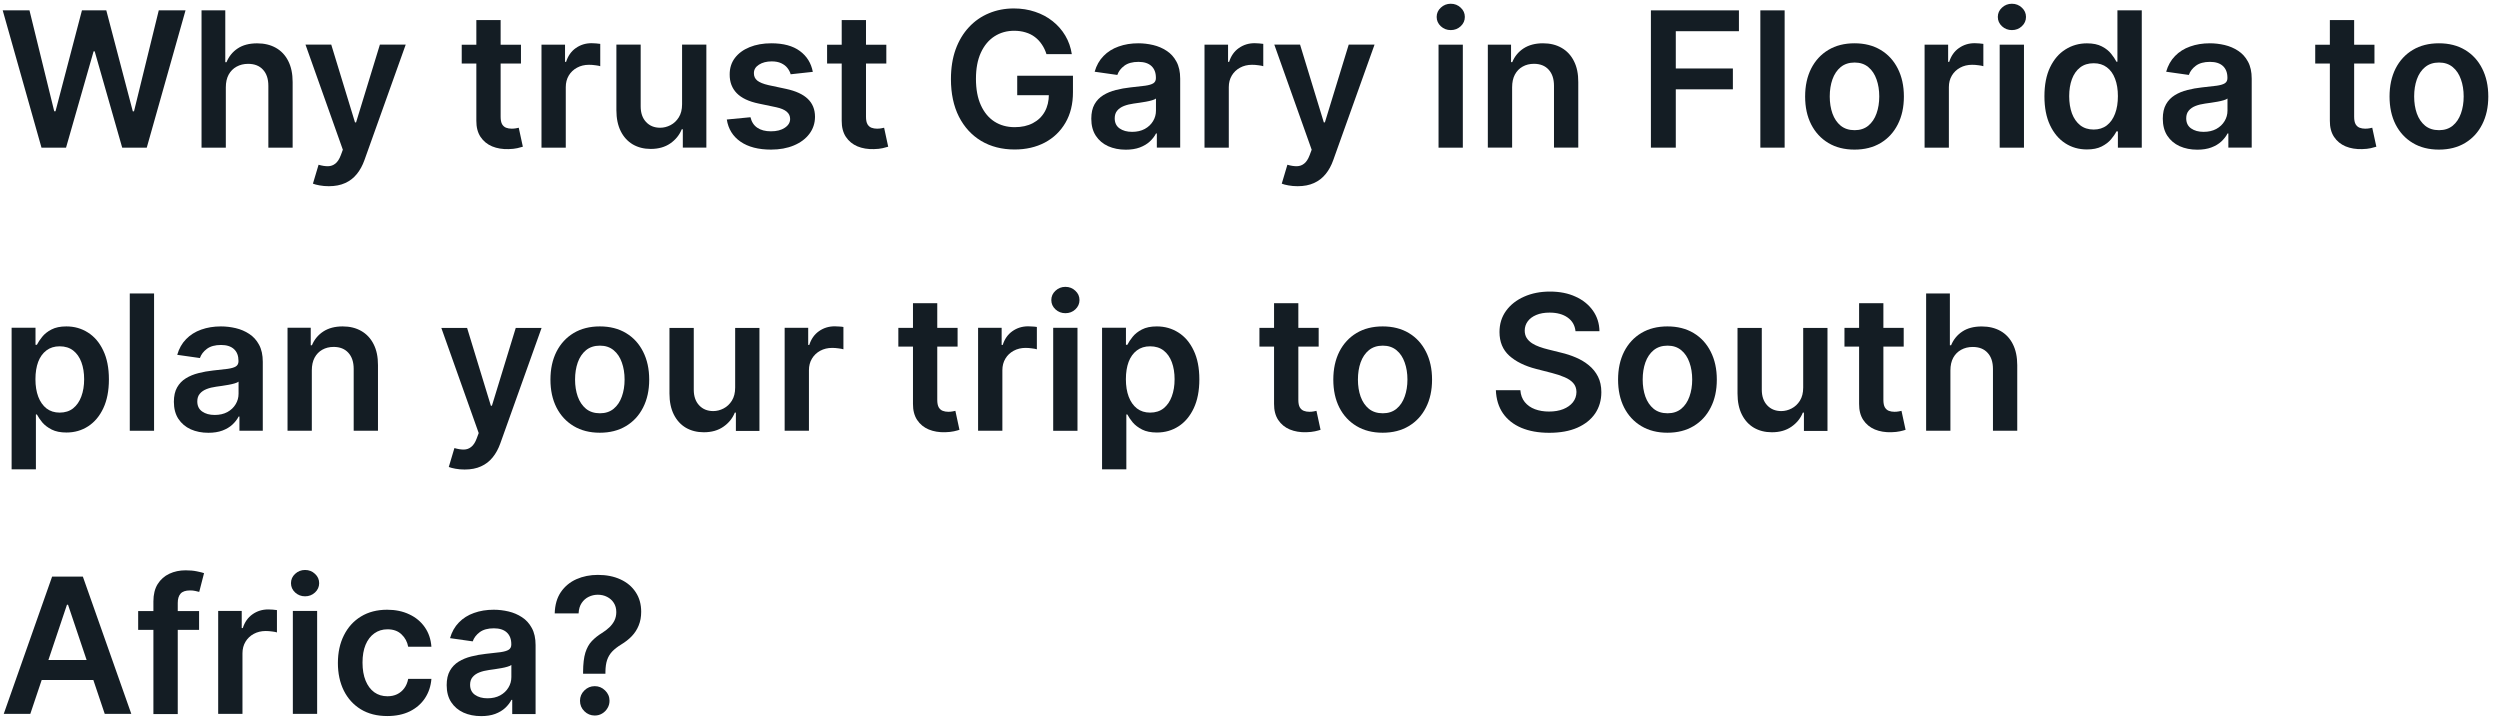 <svg width="158" height="46" viewBox="0 0 158 46" fill="none" xmlns="http://www.w3.org/2000/svg">
<g id="Why trust Gary in Florida to plan your trip to South Africa?">
<path id="Vector" d="M36.851 42.578V42.467C36.854 41.956 36.902 41.55 36.995 41.247C37.092 40.945 37.227 40.702 37.402 40.519C37.578 40.332 37.791 40.161 38.043 40.006C38.215 39.899 38.369 39.782 38.505 39.654C38.643 39.525 38.752 39.38 38.831 39.222C38.91 39.061 38.95 38.882 38.95 38.684C38.95 38.461 38.898 38.268 38.793 38.104C38.689 37.94 38.547 37.813 38.369 37.723C38.194 37.632 37.998 37.587 37.78 37.587C37.579 37.587 37.388 37.631 37.207 37.718C37.029 37.803 36.881 37.933 36.762 38.108C36.646 38.28 36.581 38.499 36.567 38.765H35.058C35.072 38.228 35.202 37.779 35.448 37.417C35.697 37.056 36.024 36.785 36.431 36.604C36.841 36.423 37.294 36.333 37.788 36.333C38.328 36.333 38.803 36.428 39.213 36.617C39.626 36.806 39.947 37.076 40.175 37.426C40.407 37.773 40.523 38.186 40.523 38.663C40.523 38.985 40.471 39.273 40.366 39.527C40.264 39.782 40.119 40.007 39.93 40.205C39.74 40.403 39.515 40.579 39.255 40.735C39.026 40.876 38.838 41.023 38.691 41.175C38.547 41.328 38.44 41.507 38.369 41.713C38.301 41.917 38.266 42.168 38.263 42.467V42.578H36.851ZM37.589 45.221C37.335 45.221 37.115 45.131 36.932 44.95C36.748 44.769 36.656 44.549 36.656 44.289C36.656 44.035 36.748 43.817 36.932 43.637C37.115 43.456 37.335 43.365 37.589 43.365C37.841 43.365 38.058 43.456 38.242 43.637C38.428 43.817 38.522 44.035 38.522 44.289C38.522 44.461 38.478 44.618 38.39 44.759C38.306 44.901 38.193 45.014 38.051 45.098C37.913 45.18 37.759 45.221 37.589 45.221Z" fill="#141D24"/>
<path id="Vector_2" d="M30.41 45.258C29.997 45.258 29.625 45.185 29.295 45.038C28.967 44.888 28.707 44.668 28.515 44.377C28.325 44.086 28.23 43.728 28.23 43.301C28.23 42.934 28.298 42.63 28.434 42.39C28.57 42.15 28.755 41.958 28.989 41.814C29.224 41.67 29.488 41.561 29.782 41.488C30.079 41.412 30.386 41.357 30.703 41.323C31.084 41.283 31.394 41.248 31.631 41.217C31.869 41.183 32.041 41.132 32.148 41.064C32.259 40.994 32.314 40.885 32.314 40.738V40.713C32.314 40.394 32.219 40.146 32.03 39.971C31.84 39.796 31.567 39.709 31.211 39.709C30.835 39.709 30.537 39.791 30.317 39.954C30.099 40.118 29.952 40.312 29.876 40.535L28.442 40.331C28.555 39.936 28.742 39.606 29.002 39.34C29.262 39.072 29.58 38.871 29.956 38.739C30.332 38.603 30.748 38.535 31.203 38.535C31.517 38.535 31.829 38.572 32.14 38.645C32.451 38.719 32.735 38.84 32.992 39.01C33.249 39.176 33.456 39.404 33.611 39.692C33.77 39.98 33.849 40.34 33.849 40.772V45.127H32.373V44.233H32.322C32.229 44.414 32.097 44.583 31.928 44.742C31.761 44.897 31.55 45.023 31.296 45.119C31.044 45.212 30.749 45.258 30.41 45.258ZM30.808 44.132C31.117 44.132 31.384 44.071 31.61 43.949C31.836 43.825 32.01 43.661 32.131 43.458C32.256 43.255 32.318 43.033 32.318 42.793V42.026C32.27 42.066 32.188 42.102 32.072 42.136C31.959 42.17 31.832 42.2 31.69 42.225C31.549 42.251 31.409 42.273 31.271 42.293C31.132 42.313 31.012 42.33 30.91 42.344C30.681 42.375 30.476 42.426 30.295 42.496C30.114 42.567 29.972 42.666 29.867 42.793C29.763 42.917 29.71 43.078 29.71 43.276C29.71 43.558 29.814 43.771 30.02 43.915C30.226 44.059 30.489 44.132 30.808 44.132Z" fill="#141D24"/>
<path id="Vector_3" d="M24.475 45.254C23.825 45.254 23.267 45.111 22.8 44.826C22.337 44.541 21.979 44.147 21.728 43.644C21.479 43.139 21.355 42.557 21.355 41.899C21.355 41.238 21.482 40.655 21.736 40.149C21.991 39.641 22.349 39.245 22.813 38.963C23.279 38.678 23.831 38.535 24.467 38.535C24.995 38.535 25.463 38.633 25.87 38.828C26.28 39.02 26.607 39.292 26.85 39.645C27.093 39.995 27.231 40.405 27.265 40.874H25.798C25.739 40.56 25.598 40.299 25.374 40.09C25.154 39.878 24.858 39.772 24.488 39.772C24.174 39.772 23.899 39.857 23.661 40.026C23.424 40.193 23.238 40.433 23.106 40.747C22.976 41.06 22.911 41.436 22.911 41.873C22.911 42.317 22.976 42.698 23.106 43.017C23.236 43.334 23.418 43.578 23.653 43.75C23.89 43.92 24.169 44.004 24.488 44.004C24.714 44.004 24.916 43.962 25.094 43.877C25.275 43.79 25.427 43.664 25.548 43.5C25.67 43.337 25.753 43.137 25.798 42.903H27.265C27.229 43.363 27.093 43.771 26.858 44.127C26.624 44.48 26.304 44.757 25.9 44.958C25.496 45.155 25.021 45.254 24.475 45.254Z" fill="#141D24"/>
<path id="Vector_4" d="M18.508 45.118V38.61H20.043V45.118H18.508ZM19.28 37.687C19.037 37.687 18.828 37.606 18.652 37.445C18.477 37.282 18.39 37.085 18.39 36.857C18.39 36.625 18.477 36.429 18.652 36.268C18.828 36.104 19.037 36.022 19.28 36.022C19.526 36.022 19.735 36.104 19.908 36.268C20.083 36.429 20.171 36.625 20.171 36.857C20.171 37.085 20.083 37.282 19.908 37.445C19.735 37.606 19.526 37.687 19.28 37.687Z" fill="#141D24"/>
<path id="Vector_5" d="M13.789 45.116V38.609H15.277V39.693H15.345C15.464 39.318 15.668 39.028 15.956 38.825C16.247 38.619 16.579 38.516 16.952 38.516C17.037 38.516 17.132 38.52 17.236 38.528C17.344 38.534 17.433 38.544 17.503 38.558V39.969C17.438 39.946 17.335 39.926 17.194 39.909C17.055 39.89 16.921 39.88 16.791 39.88C16.511 39.88 16.26 39.941 16.036 40.062C15.816 40.181 15.642 40.346 15.515 40.558C15.388 40.769 15.324 41.014 15.324 41.291V45.116H13.789Z" fill="#141D24"/>
<path id="Vector_6" d="M12.582 38.62V39.806H8.732V38.62H12.582ZM9.695 45.127V38.005C9.695 37.568 9.785 37.203 9.966 36.912C10.15 36.621 10.396 36.404 10.704 36.26C11.012 36.116 11.354 36.044 11.73 36.044C11.996 36.044 12.232 36.065 12.438 36.108C12.645 36.15 12.797 36.188 12.896 36.222L12.591 37.408C12.526 37.388 12.444 37.368 12.345 37.349C12.246 37.326 12.136 37.315 12.014 37.315C11.729 37.315 11.527 37.384 11.408 37.523C11.292 37.658 11.234 37.853 11.234 38.107V45.127H9.695Z" fill="#141D24"/>
<path id="Vector_7" d="M1.916 45.116H0.237L3.294 36.44H5.236L8.298 45.116H6.619L4.299 38.219H4.232L1.916 45.116ZM1.972 41.714H6.551V42.977H1.972V41.714Z" fill="#141D24"/>
<path id="Vector_8" d="M123.266 23.411V27.224H121.731V18.547H123.232V21.822H123.309C123.461 21.455 123.697 21.166 124.017 20.954C124.339 20.739 124.749 20.632 125.247 20.632C125.699 20.632 126.093 20.726 126.43 20.916C126.766 21.105 127.026 21.381 127.21 21.746C127.396 22.11 127.49 22.555 127.49 23.08V27.224H125.955V23.318C125.955 22.88 125.842 22.54 125.615 22.297C125.392 22.051 125.078 21.928 124.674 21.928C124.403 21.928 124.16 21.987 123.945 22.106C123.733 22.222 123.566 22.39 123.444 22.61C123.326 22.83 123.266 23.097 123.266 23.411Z" fill="#141D24"/>
<path id="Vector_9" d="M120.314 20.721V21.907H116.57V20.721H120.314ZM117.495 19.162H119.03V25.271C119.03 25.477 119.061 25.635 119.123 25.745C119.188 25.852 119.273 25.926 119.377 25.965C119.482 26.005 119.598 26.025 119.725 26.025C119.821 26.025 119.909 26.018 119.988 26.003C120.07 25.989 120.132 25.977 120.174 25.965L120.433 27.164C120.351 27.192 120.234 27.224 120.081 27.258C119.931 27.291 119.748 27.311 119.53 27.317C119.146 27.328 118.799 27.27 118.491 27.143C118.183 27.013 117.938 26.813 117.758 26.541C117.579 26.27 117.492 25.931 117.495 25.525V19.162Z" fill="#141D24"/>
<path id="Vector_10" d="M113.962 24.497V20.727H115.497V27.234H114.008V26.077H113.94C113.793 26.442 113.552 26.739 113.215 26.971C112.882 27.203 112.471 27.319 111.982 27.319C111.555 27.319 111.177 27.224 110.849 27.035C110.524 26.843 110.27 26.564 110.086 26.2C109.902 25.833 109.811 25.39 109.811 24.87V20.727H111.345V24.633C111.345 25.045 111.459 25.372 111.685 25.615C111.911 25.858 112.208 25.98 112.575 25.98C112.801 25.98 113.02 25.925 113.232 25.814C113.444 25.704 113.618 25.541 113.754 25.323C113.892 25.103 113.962 24.827 113.962 24.497Z" fill="#141D24"/>
<path id="Vector_11" d="M105.382 27.348C104.746 27.348 104.195 27.208 103.729 26.928C103.262 26.649 102.901 26.258 102.643 25.755C102.389 25.252 102.262 24.665 102.262 23.993C102.262 23.32 102.389 22.732 102.643 22.226C102.901 21.721 103.262 21.328 103.729 21.048C104.195 20.769 104.746 20.629 105.382 20.629C106.018 20.629 106.57 20.769 107.036 21.048C107.503 21.328 107.863 21.721 108.117 22.226C108.375 22.732 108.503 23.32 108.503 23.993C108.503 24.665 108.375 25.252 108.117 25.755C107.863 26.258 107.503 26.649 107.036 26.928C106.57 27.208 106.018 27.348 105.382 27.348ZM105.391 26.119C105.736 26.119 106.024 26.025 106.256 25.835C106.488 25.643 106.66 25.386 106.773 25.064C106.889 24.742 106.947 24.384 106.947 23.988C106.947 23.59 106.889 23.23 106.773 22.908C106.66 22.583 106.488 22.325 106.256 22.133C106.024 21.941 105.736 21.845 105.391 21.845C105.038 21.845 104.744 21.941 104.509 22.133C104.277 22.325 104.103 22.583 103.987 22.908C103.874 23.23 103.818 23.59 103.818 23.988C103.818 24.384 103.874 24.742 103.987 25.064C104.103 25.386 104.277 25.643 104.509 25.835C104.744 26.025 105.038 26.119 105.391 26.119Z" fill="#141D24"/>
<path id="Vector_12" d="M99.572 20.93C99.533 20.561 99.366 20.272 99.072 20.066C98.781 19.86 98.402 19.757 97.935 19.757C97.608 19.757 97.326 19.806 97.092 19.905C96.857 20.004 96.677 20.138 96.553 20.308C96.429 20.477 96.365 20.671 96.362 20.888C96.362 21.069 96.403 21.226 96.485 21.358C96.57 21.491 96.685 21.604 96.829 21.697C96.973 21.788 97.133 21.864 97.308 21.926C97.483 21.988 97.66 22.04 97.838 22.083L98.652 22.286C98.98 22.362 99.295 22.465 99.598 22.595C99.903 22.725 100.176 22.889 100.416 23.087C100.659 23.285 100.851 23.523 100.993 23.803C101.134 24.082 101.205 24.41 101.205 24.786C101.205 25.294 101.075 25.742 100.815 26.129C100.554 26.513 100.178 26.814 99.687 27.031C99.198 27.246 98.605 27.353 97.91 27.353C97.234 27.353 96.648 27.248 96.15 27.039C95.656 26.83 95.268 26.525 94.989 26.124C94.712 25.723 94.562 25.235 94.539 24.659H96.087C96.109 24.961 96.203 25.212 96.367 25.413C96.531 25.613 96.744 25.763 97.007 25.862C97.273 25.961 97.569 26.01 97.897 26.01C98.239 26.01 98.539 25.959 98.796 25.858C99.056 25.753 99.26 25.609 99.407 25.425C99.554 25.239 99.629 25.021 99.632 24.773C99.629 24.547 99.562 24.361 99.432 24.214C99.302 24.064 99.12 23.94 98.885 23.841C98.653 23.739 98.382 23.649 98.071 23.57L97.083 23.316C96.368 23.132 95.803 22.854 95.387 22.481C94.974 22.105 94.768 21.607 94.768 20.986C94.768 20.474 94.906 20.027 95.184 19.643C95.463 19.259 95.844 18.961 96.324 18.749C96.805 18.534 97.349 18.427 97.957 18.427C98.573 18.427 99.113 18.534 99.576 18.749C100.043 18.961 100.409 19.256 100.675 19.634C100.94 20.01 101.077 20.442 101.086 20.93H99.572Z" fill="#141D24"/>
<path id="Vector_13" d="M87.385 27.348C86.749 27.348 86.198 27.208 85.732 26.928C85.265 26.649 84.903 26.258 84.646 25.755C84.392 25.252 84.265 24.665 84.265 23.993C84.265 23.32 84.392 22.732 84.646 22.226C84.903 21.721 85.265 21.328 85.732 21.048C86.198 20.769 86.749 20.629 87.385 20.629C88.021 20.629 88.573 20.769 89.039 21.048C89.505 21.328 89.866 21.721 90.12 22.226C90.378 22.732 90.506 23.32 90.506 23.993C90.506 24.665 90.378 25.252 90.12 25.755C89.866 26.258 89.505 26.649 89.039 26.928C88.573 27.208 88.021 27.348 87.385 27.348ZM87.394 26.119C87.739 26.119 88.027 26.025 88.259 25.835C88.491 25.643 88.663 25.386 88.776 25.064C88.892 24.742 88.95 24.384 88.95 23.988C88.95 23.59 88.892 23.23 88.776 22.908C88.663 22.583 88.491 22.325 88.259 22.133C88.027 21.941 87.739 21.845 87.394 21.845C87.04 21.845 86.747 21.941 86.512 22.133C86.28 22.325 86.106 22.583 85.99 22.908C85.877 23.23 85.821 23.59 85.821 23.988C85.821 24.384 85.877 24.742 85.99 25.064C86.106 25.386 86.28 25.643 86.512 25.835C86.747 26.025 87.04 26.119 87.394 26.119Z" fill="#141D24"/>
<path id="Vector_14" d="M83.34 20.721V21.907H79.596V20.721H83.34ZM80.52 19.162H82.055V25.271C82.055 25.477 82.086 25.635 82.148 25.745C82.213 25.852 82.298 25.926 82.403 25.965C82.507 26.005 82.623 26.025 82.75 26.025C82.847 26.025 82.934 26.018 83.013 26.003C83.095 25.989 83.157 25.977 83.2 25.965L83.459 27.164C83.376 27.192 83.259 27.224 83.107 27.258C82.957 27.291 82.773 27.311 82.555 27.317C82.171 27.328 81.825 27.27 81.516 27.143C81.208 27.013 80.964 26.813 80.783 26.541C80.605 26.27 80.517 25.931 80.52 25.525V19.162Z" fill="#141D24"/>
<path id="Vector_15" d="M69.65 29.661V20.714H71.16V21.79H71.249C71.328 21.631 71.44 21.463 71.584 21.286C71.728 21.105 71.923 20.951 72.169 20.824C72.415 20.694 72.729 20.629 73.11 20.629C73.614 20.629 74.067 20.757 74.472 21.014C74.879 21.269 75.201 21.646 75.438 22.146C75.678 22.643 75.799 23.253 75.799 23.976C75.799 24.69 75.681 25.297 75.447 25.797C75.212 26.297 74.893 26.678 74.488 26.941C74.084 27.204 73.626 27.335 73.115 27.335C72.742 27.335 72.432 27.273 72.186 27.149C71.94 27.024 71.742 26.875 71.592 26.7C71.445 26.522 71.331 26.354 71.249 26.196H71.185V29.661H69.65ZM71.156 23.967C71.156 24.388 71.215 24.757 71.334 25.073C71.455 25.389 71.629 25.636 71.855 25.814C72.084 25.989 72.361 26.077 72.686 26.077C73.026 26.077 73.31 25.987 73.539 25.806C73.768 25.622 73.94 25.372 74.056 25.056C74.175 24.737 74.234 24.374 74.234 23.967C74.234 23.563 74.176 23.205 74.06 22.891C73.944 22.578 73.772 22.332 73.543 22.154C73.314 21.976 73.028 21.887 72.686 21.887C72.358 21.887 72.08 21.973 71.851 22.146C71.622 22.318 71.448 22.559 71.329 22.87C71.214 23.181 71.156 23.546 71.156 23.967Z" fill="#141D24"/>
<path id="Vector_16" d="M66.562 27.225V20.718H68.097V27.225H66.562ZM67.334 19.794C67.091 19.794 66.882 19.714 66.706 19.553C66.531 19.389 66.443 19.193 66.443 18.964C66.443 18.732 66.531 18.536 66.706 18.375C66.882 18.211 67.091 18.129 67.334 18.129C67.58 18.129 67.789 18.211 67.961 18.375C68.137 18.536 68.224 18.732 68.224 18.964C68.224 19.193 68.137 19.389 67.961 19.553C67.789 19.714 67.58 19.794 67.334 19.794Z" fill="#141D24"/>
<path id="Vector_17" d="M61.815 27.223V20.716H63.304V21.801H63.372C63.49 21.425 63.694 21.136 63.982 20.932C64.273 20.726 64.606 20.623 64.979 20.623C65.063 20.623 65.158 20.627 65.263 20.636C65.37 20.641 65.459 20.651 65.53 20.665V22.076C65.465 22.054 65.362 22.034 65.22 22.017C65.082 21.997 64.948 21.987 64.817 21.987C64.538 21.987 64.286 22.048 64.063 22.169C63.842 22.288 63.668 22.453 63.541 22.665C63.414 22.877 63.35 23.121 63.35 23.398V27.223H61.815Z" fill="#141D24"/>
<path id="Vector_18" d="M60.52 20.721V21.907H56.775V20.721H60.52ZM57.7 19.162H59.235V25.271C59.235 25.477 59.266 25.635 59.328 25.745C59.393 25.852 59.478 25.926 59.582 25.965C59.687 26.005 59.803 26.025 59.93 26.025C60.026 26.025 60.114 26.018 60.193 26.003C60.275 25.989 60.337 25.977 60.38 25.965L60.638 27.164C60.556 27.192 60.439 27.224 60.286 27.258C60.136 27.291 59.953 27.311 59.735 27.317C59.351 27.328 59.004 27.27 58.696 27.143C58.388 27.013 58.144 26.813 57.963 26.541C57.785 26.27 57.697 25.931 57.7 25.525V19.162Z" fill="#141D24"/>
<path id="Vector_19" d="M49.59 27.223V20.716H51.078V21.801H51.146C51.265 21.425 51.468 21.136 51.757 20.932C52.048 20.726 52.38 20.623 52.753 20.623C52.838 20.623 52.932 20.627 53.037 20.636C53.145 20.641 53.234 20.651 53.304 20.665V22.076C53.239 22.054 53.136 22.034 52.995 22.017C52.856 21.997 52.722 21.987 52.592 21.987C52.312 21.987 52.06 22.048 51.837 22.169C51.617 22.288 51.443 22.453 51.316 22.665C51.188 22.877 51.125 23.121 51.125 23.398V27.223H49.59Z" fill="#141D24"/>
<path id="Vector_20" d="M46.462 24.497V20.727H47.997V27.234H46.508V26.077H46.441C46.294 26.442 46.052 26.739 45.715 26.971C45.382 27.203 44.971 27.319 44.481 27.319C44.055 27.319 43.677 27.224 43.349 27.035C43.024 26.843 42.77 26.564 42.586 26.2C42.402 25.833 42.31 25.39 42.31 24.87V20.727H43.846V24.633C43.846 25.045 43.959 25.372 44.185 25.615C44.411 25.858 44.708 25.98 45.075 25.98C45.301 25.98 45.52 25.925 45.732 25.814C45.944 25.704 46.118 25.541 46.254 25.323C46.392 25.103 46.462 24.827 46.462 24.497Z" fill="#141D24"/>
<path id="Vector_21" d="M37.909 27.348C37.273 27.348 36.722 27.208 36.255 26.928C35.789 26.649 35.427 26.258 35.17 25.755C34.915 25.252 34.788 24.665 34.788 23.993C34.788 23.32 34.915 22.732 35.17 22.226C35.427 21.721 35.789 21.328 36.255 21.048C36.722 20.769 37.273 20.629 37.909 20.629C38.545 20.629 39.096 20.769 39.562 21.048C40.029 21.328 40.389 21.721 40.644 22.226C40.901 22.732 41.03 23.32 41.03 23.993C41.03 24.665 40.901 25.252 40.644 25.755C40.389 26.258 40.029 26.649 39.562 26.928C39.096 27.208 38.545 27.348 37.909 27.348ZM37.917 26.119C38.262 26.119 38.55 26.025 38.782 25.835C39.014 25.643 39.187 25.386 39.3 25.064C39.416 24.742 39.474 24.384 39.474 23.988C39.474 23.59 39.416 23.23 39.3 22.908C39.187 22.583 39.014 22.325 38.782 22.133C38.55 21.941 38.262 21.845 37.917 21.845C37.564 21.845 37.27 21.941 37.035 22.133C36.804 22.325 36.63 22.583 36.514 22.908C36.401 23.23 36.344 23.59 36.344 23.988C36.344 24.384 36.401 24.742 36.514 25.064C36.63 25.386 36.804 25.643 37.035 25.835C37.27 26.025 37.564 26.119 37.917 26.119Z" fill="#141D24"/>
<path id="Vector_22" d="M29.364 29.674C29.155 29.674 28.961 29.657 28.783 29.623C28.608 29.592 28.468 29.555 28.363 29.513L28.719 28.318C28.943 28.383 29.142 28.414 29.317 28.412C29.492 28.409 29.647 28.354 29.779 28.246C29.915 28.142 30.03 27.967 30.123 27.721L30.254 27.369L27.893 20.727H29.521L31.022 25.641H31.09L32.595 20.727H34.227L31.62 28.022C31.498 28.366 31.337 28.661 31.136 28.907C30.936 29.156 30.69 29.345 30.398 29.475C30.11 29.608 29.765 29.674 29.364 29.674Z" fill="#141D24"/>
<path id="Vector_23" d="M19.707 23.408V27.221H18.172V20.714H19.639V21.819H19.715C19.865 21.455 20.104 21.166 20.432 20.951C20.763 20.736 21.171 20.629 21.657 20.629C22.107 20.629 22.498 20.725 22.832 20.917C23.168 21.109 23.428 21.387 23.612 21.752C23.799 22.116 23.89 22.558 23.888 23.078V27.221H22.353V23.315C22.353 22.88 22.24 22.54 22.014 22.294C21.79 22.048 21.481 21.925 21.085 21.925C20.816 21.925 20.578 21.985 20.368 22.103C20.162 22.219 19.999 22.387 19.881 22.607C19.765 22.828 19.707 23.095 19.707 23.408Z" fill="#141D24"/>
<path id="Vector_24" d="M13.169 27.352C12.756 27.352 12.384 27.279 12.053 27.132C11.726 26.982 11.466 26.762 11.273 26.471C11.084 26.18 10.989 25.821 10.989 25.395C10.989 25.028 11.057 24.724 11.193 24.484C11.329 24.244 11.514 24.052 11.748 23.908C11.983 23.764 12.247 23.655 12.541 23.582C12.838 23.505 13.145 23.45 13.461 23.416C13.843 23.377 14.152 23.342 14.39 23.311C14.627 23.277 14.8 23.226 14.907 23.158C15.017 23.087 15.072 22.979 15.072 22.832V22.806C15.072 22.487 14.978 22.24 14.788 22.065C14.599 21.89 14.326 21.802 13.97 21.802C13.594 21.802 13.296 21.884 13.075 22.048C12.858 22.212 12.711 22.405 12.634 22.628L11.201 22.425C11.314 22.03 11.501 21.699 11.761 21.434C12.021 21.166 12.339 20.965 12.715 20.832C13.091 20.697 13.507 20.629 13.962 20.629C14.275 20.629 14.588 20.666 14.899 20.739C15.21 20.812 15.494 20.934 15.751 21.103C16.008 21.27 16.215 21.497 16.37 21.785C16.528 22.073 16.608 22.434 16.608 22.866V27.221H15.132V26.327H15.081C14.988 26.508 14.856 26.677 14.687 26.835C14.52 26.991 14.309 27.116 14.055 27.212C13.803 27.305 13.508 27.352 13.169 27.352ZM13.567 26.225C13.875 26.225 14.143 26.165 14.369 26.043C14.595 25.919 14.769 25.755 14.89 25.552C15.015 25.348 15.077 25.127 15.077 24.887V24.12C15.029 24.159 14.947 24.196 14.831 24.23C14.718 24.264 14.591 24.293 14.449 24.319C14.308 24.344 14.168 24.367 14.03 24.387C13.891 24.406 13.771 24.423 13.669 24.438C13.44 24.468 13.235 24.519 13.054 24.59C12.873 24.661 12.731 24.759 12.626 24.887C12.521 25.011 12.469 25.172 12.469 25.369C12.469 25.652 12.572 25.865 12.779 26.009C12.985 26.153 13.248 26.225 13.567 26.225Z" fill="#141D24"/>
<path id="Vector_25" d="M9.737 18.547V27.224H8.202V18.547H9.737Z" fill="#141D24"/>
<path id="Vector_26" d="M0.734 29.661V20.714H2.244V21.79H2.333C2.412 21.631 2.524 21.463 2.668 21.286C2.812 21.105 3.007 20.951 3.253 20.824C3.499 20.694 3.813 20.629 4.194 20.629C4.698 20.629 5.151 20.757 5.555 21.014C5.962 21.269 6.285 21.646 6.522 22.146C6.762 22.643 6.883 23.253 6.883 23.976C6.883 24.69 6.765 25.297 6.531 25.797C6.296 26.297 5.977 26.678 5.572 26.941C5.168 27.204 4.71 27.335 4.199 27.335C3.825 27.335 3.516 27.273 3.27 27.149C3.024 27.024 2.826 26.875 2.676 26.7C2.529 26.522 2.415 26.354 2.333 26.196H2.269V29.661H0.734ZM2.24 23.967C2.24 24.388 2.299 24.757 2.418 25.073C2.539 25.389 2.713 25.636 2.939 25.814C3.168 25.989 3.445 26.077 3.77 26.077C4.11 26.077 4.394 25.987 4.623 25.806C4.852 25.622 5.024 25.372 5.14 25.056C5.259 24.737 5.318 24.374 5.318 23.967C5.318 23.563 5.26 23.205 5.144 22.891C5.028 22.578 4.856 22.332 4.627 22.154C4.398 21.976 4.112 21.887 3.77 21.887C3.442 21.887 3.164 21.973 2.935 22.146C2.706 22.318 2.532 22.559 2.413 22.87C2.298 23.181 2.24 23.546 2.24 23.967Z" fill="#141D24"/>
<path id="Vector_27" d="M154.139 9.455C153.503 9.455 152.952 9.316 152.486 9.036C152.019 8.756 151.657 8.365 151.4 7.862C151.146 7.36 151.019 6.772 151.019 6.1C151.019 5.428 151.146 4.839 151.4 4.333C151.657 3.828 152.019 3.435 152.486 3.156C152.952 2.876 153.503 2.736 154.139 2.736C154.775 2.736 155.327 2.876 155.793 3.156C156.259 3.435 156.62 3.828 156.874 4.333C157.131 4.839 157.26 5.428 157.26 6.1C157.26 6.772 157.131 7.36 156.874 7.862C156.62 8.365 156.259 8.756 155.793 9.036C155.327 9.316 154.775 9.455 154.139 9.455ZM154.148 8.227C154.493 8.227 154.781 8.132 155.013 7.943C155.245 7.751 155.417 7.494 155.53 7.172C155.646 6.85 155.704 6.491 155.704 6.096C155.704 5.698 155.646 5.338 155.53 5.016C155.417 4.691 155.245 4.432 155.013 4.24C154.781 4.048 154.493 3.952 154.148 3.952C153.794 3.952 153.5 4.048 153.266 4.24C153.034 4.432 152.86 4.691 152.744 5.016C152.631 5.338 152.575 5.698 152.575 6.096C152.575 6.491 152.631 6.85 152.744 7.172C152.86 7.494 153.034 7.751 153.266 7.943C153.5 8.132 153.794 8.227 154.148 8.227Z" fill="#141D24"/>
<path id="Vector_28" d="M150.066 2.828V4.014H146.322V2.828H150.066ZM147.247 1.269H148.782V7.378C148.782 7.584 148.813 7.742 148.875 7.852C148.94 7.96 149.025 8.033 149.129 8.073C149.234 8.112 149.35 8.132 149.477 8.132C149.573 8.132 149.661 8.125 149.74 8.111C149.822 8.097 149.884 8.084 149.926 8.073L150.185 9.272C150.103 9.3 149.986 9.331 149.833 9.365C149.683 9.399 149.5 9.419 149.282 9.424C148.897 9.435 148.551 9.378 148.243 9.251C147.935 9.121 147.69 8.92 147.51 8.649C147.331 8.378 147.244 8.039 147.247 7.632V1.269Z" fill="#141D24"/>
<path id="Vector_29" d="M138.869 9.46C138.456 9.46 138.084 9.386 137.754 9.239C137.426 9.09 137.166 8.869 136.974 8.578C136.784 8.287 136.689 7.929 136.689 7.502C136.689 7.135 136.757 6.832 136.893 6.591C137.029 6.351 137.214 6.159 137.448 6.015C137.683 5.871 137.947 5.763 138.241 5.689C138.538 5.613 138.845 5.558 139.161 5.524C139.543 5.484 139.853 5.449 140.09 5.418C140.328 5.384 140.5 5.333 140.607 5.265C140.718 5.195 140.773 5.086 140.773 4.939V4.914C140.773 4.595 140.678 4.348 140.489 4.172C140.299 3.997 140.026 3.91 139.67 3.91C139.294 3.91 138.996 3.992 138.776 4.156C138.558 4.319 138.411 4.513 138.335 4.736L136.901 4.533C137.015 4.137 137.201 3.807 137.461 3.541C137.721 3.273 138.039 3.072 138.415 2.94C138.791 2.804 139.207 2.736 139.662 2.736C139.976 2.736 140.288 2.773 140.599 2.846C140.91 2.92 141.194 3.041 141.451 3.211C141.708 3.377 141.915 3.605 142.07 3.893C142.229 4.181 142.308 4.541 142.308 4.973V9.328H140.832V8.434H140.781C140.688 8.615 140.556 8.785 140.387 8.943C140.22 9.098 140.01 9.224 139.755 9.32C139.504 9.413 139.208 9.46 138.869 9.46ZM139.267 8.333C139.576 8.333 139.843 8.272 140.069 8.15C140.295 8.026 140.469 7.862 140.59 7.659C140.715 7.456 140.777 7.234 140.777 6.994V6.227C140.729 6.267 140.647 6.303 140.531 6.337C140.418 6.371 140.291 6.401 140.149 6.426C140.008 6.452 139.868 6.474 139.73 6.494C139.591 6.514 139.471 6.531 139.369 6.545C139.14 6.576 138.935 6.627 138.754 6.697C138.574 6.768 138.431 6.867 138.326 6.994C138.222 7.118 138.169 7.279 138.169 7.477C138.169 7.759 138.272 7.973 138.479 8.117C138.685 8.261 138.948 8.333 139.267 8.333Z" fill="#141D24"/>
<path id="Vector_30" d="M131.892 9.445C131.38 9.445 130.922 9.314 130.518 9.051C130.114 8.789 129.795 8.407 129.56 7.908C129.325 7.408 129.208 6.8 129.208 6.086C129.208 5.363 129.327 4.753 129.564 4.256C129.804 3.756 130.128 3.379 130.535 3.125C130.942 2.868 131.396 2.739 131.896 2.739C132.278 2.739 132.592 2.804 132.838 2.934C133.084 3.061 133.279 3.215 133.423 3.396C133.567 3.574 133.679 3.742 133.758 3.9H133.821V0.655H135.36V9.331H133.851V8.306H133.758C133.679 8.464 133.564 8.632 133.414 8.81C133.264 8.985 133.067 9.135 132.821 9.259C132.575 9.383 132.265 9.445 131.892 9.445ZM132.32 8.187C132.645 8.187 132.922 8.1 133.151 7.925C133.38 7.747 133.554 7.499 133.673 7.183C133.792 6.867 133.851 6.498 133.851 6.077C133.851 5.657 133.792 5.291 133.673 4.98C133.557 4.67 133.385 4.428 133.156 4.256C132.929 4.083 132.651 3.997 132.32 3.997C131.978 3.997 131.693 4.086 131.464 4.264C131.235 4.442 131.062 4.688 130.946 5.001C130.831 5.315 130.773 5.674 130.773 6.077C130.773 6.484 130.831 6.847 130.946 7.166C131.065 7.483 131.239 7.732 131.468 7.916C131.7 8.097 131.984 8.187 132.32 8.187Z" fill="#141D24"/>
<path id="Vector_31" d="M126.38 9.332V2.825H127.915V9.332H126.38ZM127.152 1.902C126.909 1.902 126.7 1.821 126.525 1.66C126.349 1.496 126.262 1.3 126.262 1.071C126.262 0.84 126.349 0.644 126.525 0.483C126.7 0.319 126.909 0.237 127.152 0.237C127.398 0.237 127.607 0.319 127.78 0.483C127.955 0.644 128.043 0.84 128.043 1.071C128.043 1.3 127.955 1.496 127.78 1.66C127.607 1.821 127.398 1.902 127.152 1.902Z" fill="#141D24"/>
<path id="Vector_32" d="M121.634 9.331V2.824H123.122V3.908H123.19C123.309 3.533 123.512 3.243 123.801 3.04C124.092 2.834 124.424 2.73 124.797 2.73C124.882 2.73 124.976 2.735 125.081 2.743C125.188 2.749 125.277 2.759 125.348 2.773V4.184C125.283 4.161 125.18 4.141 125.039 4.124C124.9 4.104 124.766 4.095 124.636 4.095C124.356 4.095 124.104 4.155 123.881 4.277C123.661 4.395 123.487 4.561 123.36 4.772C123.232 4.984 123.169 5.229 123.169 5.505V9.331H121.634Z" fill="#141D24"/>
<path id="Vector_33" d="M117.205 9.455C116.569 9.455 116.017 9.316 115.551 9.036C115.085 8.756 114.723 8.365 114.466 7.862C114.211 7.36 114.084 6.772 114.084 6.1C114.084 5.428 114.211 4.839 114.466 4.333C114.723 3.828 115.085 3.435 115.551 3.156C116.017 2.876 116.569 2.736 117.205 2.736C117.841 2.736 118.392 2.876 118.858 3.156C119.325 3.435 119.685 3.828 119.94 4.333C120.197 4.839 120.326 5.428 120.326 6.1C120.326 6.772 120.197 7.36 119.94 7.862C119.685 8.365 119.325 8.756 118.858 9.036C118.392 9.316 117.841 9.455 117.205 9.455ZM117.213 8.227C117.558 8.227 117.846 8.132 118.078 7.943C118.31 7.751 118.482 7.494 118.596 7.172C118.711 6.85 118.769 6.491 118.769 6.096C118.769 5.698 118.711 5.338 118.596 5.016C118.482 4.691 118.31 4.432 118.078 4.24C117.846 4.048 117.558 3.952 117.213 3.952C116.86 3.952 116.566 4.048 116.331 4.24C116.099 4.432 115.926 4.691 115.81 5.016C115.697 5.338 115.64 5.698 115.64 6.096C115.64 6.491 115.697 6.85 115.81 7.172C115.926 7.494 116.099 7.751 116.331 7.943C116.566 8.132 116.86 8.227 117.213 8.227Z" fill="#141D24"/>
<path id="Vector_34" d="M112.789 0.655V9.331H111.254V0.655H112.789Z" fill="#141D24"/>
<path id="Vector_35" d="M104.337 9.331V0.655H109.9V1.972H105.91V4.328H109.518V5.645H105.91V9.331H104.337Z" fill="#141D24"/>
<path id="Vector_36" d="M95.566 5.515V9.328H94.031V2.821H95.498V3.927H95.575C95.725 3.562 95.963 3.273 96.291 3.058C96.622 2.844 97.031 2.736 97.517 2.736C97.966 2.736 98.358 2.832 98.691 3.024C99.028 3.216 99.288 3.495 99.471 3.859C99.658 4.223 99.75 4.665 99.747 5.185V9.328H98.212V5.422C98.212 4.987 98.099 4.647 97.873 4.401C97.65 4.156 97.34 4.033 96.944 4.033C96.676 4.033 96.437 4.092 96.228 4.211C96.021 4.326 95.859 4.494 95.74 4.715C95.624 4.935 95.566 5.202 95.566 5.515Z" fill="#141D24"/>
<path id="Vector_37" d="M90.916 9.332V2.825H92.451V9.332H90.916ZM91.687 1.902C91.444 1.902 91.235 1.821 91.06 1.66C90.885 1.496 90.797 1.3 90.797 1.071C90.797 0.84 90.885 0.644 91.06 0.483C91.235 0.319 91.444 0.237 91.687 0.237C91.933 0.237 92.142 0.319 92.315 0.483C92.49 0.644 92.578 0.84 92.578 1.071C92.578 1.3 92.49 1.496 92.315 1.66C92.142 1.821 91.933 1.902 91.687 1.902Z" fill="#141D24"/>
<path id="Vector_38" d="M82.007 11.768C81.798 11.768 81.605 11.751 81.427 11.717C81.251 11.686 81.111 11.649 81.007 11.607L81.363 10.412C81.586 10.477 81.786 10.508 81.961 10.505C82.136 10.502 82.29 10.447 82.423 10.34C82.559 10.236 82.673 10.06 82.766 9.815L82.898 9.463L80.536 2.82H82.164L83.665 7.735H83.733L85.239 2.82H86.871L84.263 10.116C84.142 10.46 83.981 10.755 83.78 11.001C83.579 11.249 83.333 11.439 83.042 11.569C82.754 11.701 82.409 11.768 82.007 11.768Z" fill="#141D24"/>
<path id="Vector_39" d="M76.125 9.331V2.824H77.613V3.908H77.681C77.8 3.533 78.003 3.243 78.292 3.04C78.583 2.834 78.915 2.73 79.288 2.73C79.373 2.73 79.468 2.735 79.572 2.743C79.68 2.749 79.769 2.759 79.839 2.773V4.184C79.774 4.161 79.671 4.141 79.53 4.124C79.391 4.104 79.257 4.095 79.127 4.095C78.847 4.095 78.596 4.155 78.372 4.277C78.152 4.395 77.978 4.561 77.851 4.772C77.724 4.984 77.66 5.229 77.66 5.505V9.331H76.125Z" fill="#141D24"/>
<path id="Vector_40" d="M71.149 9.46C70.737 9.46 70.365 9.386 70.034 9.239C69.706 9.09 69.446 8.869 69.254 8.578C69.064 8.287 68.97 7.929 68.97 7.502C68.97 7.135 69.038 6.832 69.173 6.591C69.309 6.351 69.494 6.159 69.729 6.015C69.963 5.871 70.228 5.763 70.522 5.689C70.818 5.613 71.125 5.558 71.442 5.524C71.823 5.484 72.133 5.449 72.37 5.418C72.608 5.384 72.78 5.333 72.888 5.265C72.998 5.195 73.053 5.086 73.053 4.939V4.914C73.053 4.595 72.958 4.348 72.769 4.172C72.579 3.997 72.307 3.91 71.951 3.91C71.575 3.91 71.276 3.992 71.056 4.156C70.838 4.319 70.691 4.513 70.615 4.736L69.182 4.533C69.295 4.137 69.481 3.807 69.741 3.541C70.001 3.273 70.32 3.072 70.695 2.94C71.071 2.804 71.487 2.736 71.942 2.736C72.256 2.736 72.568 2.773 72.879 2.846C73.19 2.92 73.474 3.041 73.731 3.211C73.989 3.377 74.195 3.605 74.35 3.893C74.509 4.181 74.588 4.541 74.588 4.973V9.328H73.112V8.434H73.061C72.968 8.615 72.837 8.785 72.667 8.943C72.5 9.098 72.29 9.224 72.035 9.32C71.784 9.413 71.488 9.46 71.149 9.46ZM71.548 8.333C71.856 8.333 72.123 8.272 72.349 8.15C72.575 8.026 72.749 7.862 72.871 7.659C72.995 7.456 73.057 7.234 73.057 6.994V6.227C73.009 6.267 72.927 6.303 72.811 6.337C72.698 6.371 72.571 6.401 72.43 6.426C72.288 6.452 72.148 6.474 72.01 6.494C71.871 6.514 71.751 6.531 71.65 6.545C71.421 6.576 71.216 6.627 71.035 6.697C70.854 6.768 70.711 6.867 70.606 6.994C70.502 7.118 70.45 7.279 70.45 7.477C70.45 7.759 70.553 7.973 70.759 8.117C70.965 8.261 71.228 8.333 71.548 8.333Z" fill="#141D24"/>
<path id="Vector_41" d="M66.137 3.423C66.066 3.195 65.968 2.99 65.844 2.809C65.722 2.626 65.576 2.469 65.403 2.339C65.234 2.209 65.038 2.112 64.818 2.047C64.597 1.979 64.357 1.945 64.097 1.945C63.631 1.945 63.215 2.062 62.85 2.297C62.486 2.531 62.199 2.876 61.99 3.33C61.783 3.782 61.68 4.333 61.68 4.982C61.68 5.638 61.783 6.193 61.99 6.647C62.196 7.102 62.483 7.448 62.85 7.685C63.218 7.92 63.645 8.037 64.131 8.037C64.572 8.037 64.954 7.952 65.276 7.783C65.601 7.613 65.851 7.373 66.026 7.063C66.202 6.749 66.289 6.382 66.289 5.961L66.645 6.016H64.288V4.788H67.811V5.83C67.811 6.573 67.653 7.215 67.337 7.757C67.02 8.3 66.585 8.718 66.031 9.011C65.477 9.302 64.841 9.448 64.123 9.448C63.323 9.448 62.62 9.268 62.015 8.91C61.413 8.548 60.942 8.036 60.603 7.372C60.267 6.705 60.099 5.914 60.099 4.999C60.099 4.299 60.198 3.673 60.395 3.123C60.596 2.572 60.876 2.104 61.235 1.72C61.594 1.333 62.015 1.04 62.499 0.839C62.982 0.636 63.508 0.534 64.076 0.534C64.556 0.534 65.004 0.605 65.42 0.746C65.836 0.884 66.204 1.082 66.527 1.339C66.852 1.596 67.119 1.901 67.328 2.254C67.537 2.607 67.674 2.997 67.739 3.423H66.137Z" fill="#141D24"/>
<path id="Vector_42" d="M56.016 2.828V4.014H52.272V2.828H56.016ZM53.196 1.269H54.731V7.378C54.731 7.584 54.762 7.742 54.824 7.852C54.889 7.96 54.974 8.033 55.078 8.073C55.183 8.112 55.299 8.132 55.426 8.132C55.522 8.132 55.61 8.125 55.689 8.111C55.771 8.097 55.833 8.084 55.876 8.073L56.134 9.272C56.052 9.3 55.935 9.331 55.782 9.365C55.633 9.399 55.449 9.419 55.231 9.424C54.847 9.435 54.5 9.378 54.192 9.251C53.884 9.121 53.64 8.92 53.459 8.649C53.281 8.378 53.193 8.039 53.196 7.632V1.269Z" fill="#141D24"/>
<path id="Vector_43" d="M51.37 4.541L49.97 4.694C49.931 4.552 49.861 4.42 49.763 4.295C49.666 4.171 49.536 4.071 49.372 3.995C49.208 3.918 49.008 3.88 48.77 3.88C48.451 3.88 48.182 3.949 47.965 4.088C47.75 4.226 47.644 4.405 47.647 4.626C47.644 4.815 47.713 4.969 47.854 5.088C47.999 5.206 48.236 5.304 48.567 5.38L49.678 5.617C50.294 5.75 50.752 5.96 51.051 6.248C51.354 6.536 51.507 6.913 51.509 7.379C51.507 7.789 51.386 8.151 51.149 8.464C50.914 8.775 50.588 9.018 50.169 9.193C49.751 9.368 49.271 9.455 48.728 9.455C47.931 9.455 47.289 9.289 46.803 8.955C46.317 8.619 46.027 8.152 45.934 7.553L47.43 7.409C47.498 7.703 47.642 7.925 47.863 8.074C48.083 8.224 48.37 8.299 48.724 8.299C49.088 8.299 49.381 8.224 49.601 8.074C49.825 7.925 49.936 7.74 49.936 7.519C49.936 7.333 49.864 7.179 49.72 7.058C49.579 6.936 49.358 6.843 49.059 6.778L47.948 6.545C47.323 6.415 46.861 6.196 46.561 5.888C46.261 5.578 46.113 5.185 46.116 4.711C46.113 4.309 46.222 3.962 46.442 3.668C46.666 3.372 46.975 3.143 47.371 2.982C47.77 2.818 48.229 2.736 48.749 2.736C49.512 2.736 50.113 2.899 50.551 3.224C50.992 3.548 51.265 3.987 51.37 4.541Z" fill="#141D24"/>
<path id="Vector_44" d="M43.107 6.591V2.82H44.642V9.327H43.154V8.171H43.086C42.939 8.535 42.697 8.833 42.361 9.065C42.027 9.296 41.616 9.412 41.127 9.412C40.7 9.412 40.323 9.318 39.995 9.128C39.67 8.936 39.415 8.658 39.232 8.294C39.048 7.927 38.956 7.483 38.956 6.964V2.82H40.491V6.726C40.491 7.139 40.604 7.466 40.83 7.709C41.056 7.952 41.353 8.073 41.721 8.073C41.947 8.073 42.166 8.018 42.378 7.908C42.59 7.798 42.764 7.634 42.899 7.417C43.038 7.197 43.107 6.921 43.107 6.591Z" fill="#141D24"/>
<path id="Vector_45" d="M34.222 9.331V2.824H35.71V3.908H35.778C35.897 3.533 36.1 3.243 36.388 3.04C36.68 2.834 37.012 2.73 37.385 2.73C37.47 2.73 37.564 2.735 37.669 2.743C37.776 2.749 37.865 2.759 37.936 2.773V4.184C37.871 4.161 37.768 4.141 37.627 4.124C37.488 4.104 37.354 4.095 37.224 4.095C36.944 4.095 36.692 4.155 36.469 4.277C36.248 4.395 36.075 4.561 35.947 4.772C35.82 4.984 35.757 5.229 35.757 5.505V9.331H34.222Z" fill="#141D24"/>
<path id="Vector_46" d="M32.925 2.828V4.014H29.181V2.828H32.925ZM30.105 1.269H31.64V7.378C31.64 7.584 31.671 7.742 31.733 7.852C31.798 7.96 31.883 8.033 31.988 8.073C32.092 8.112 32.208 8.132 32.335 8.132C32.431 8.132 32.519 8.125 32.598 8.111C32.68 8.097 32.742 8.084 32.785 8.073L33.044 9.272C32.962 9.3 32.844 9.331 32.691 9.365C32.542 9.399 32.358 9.419 32.14 9.424C31.756 9.435 31.41 9.378 31.102 9.251C30.793 9.121 30.549 8.92 30.368 8.649C30.19 8.378 30.102 8.039 30.105 7.632V1.269Z" fill="#141D24"/>
<path id="Vector_47" d="M20.778 11.768C20.569 11.768 20.375 11.751 20.197 11.717C20.022 11.686 19.882 11.649 19.777 11.607L20.134 10.412C20.357 10.477 20.556 10.508 20.731 10.505C20.907 10.502 21.061 10.447 21.194 10.34C21.329 10.236 21.444 10.06 21.537 9.815L21.668 9.463L19.307 2.82H20.935L22.436 7.735H22.504L24.009 2.82H25.641L23.034 10.116C22.912 10.46 22.751 10.755 22.55 11.001C22.35 11.249 22.104 11.439 21.813 11.569C21.524 11.701 21.179 11.768 20.778 11.768Z" fill="#141D24"/>
<path id="Vector_48" d="M14.272 5.518V9.331H12.737V0.655H14.238V3.93H14.315C14.467 3.562 14.703 3.273 15.023 3.061C15.345 2.846 15.755 2.739 16.252 2.739C16.705 2.739 17.099 2.834 17.435 3.023C17.772 3.212 18.032 3.489 18.216 3.853C18.402 4.218 18.495 4.662 18.495 5.188V9.331H16.96V5.425C16.96 4.987 16.847 4.647 16.621 4.404C16.398 4.158 16.084 4.035 15.68 4.035C15.409 4.035 15.165 4.095 14.951 4.213C14.739 4.329 14.572 4.497 14.45 4.718C14.332 4.938 14.272 5.205 14.272 5.518Z" fill="#141D24"/>
<path id="Vector_49" d="M2.622 9.331L0.171 0.655H1.863L3.427 7.031H3.508L5.179 0.655H6.718L8.393 7.035H8.469L10.034 0.655H11.725L9.275 9.331H7.723L5.984 3.243H5.916L4.174 9.331H2.622Z" fill="#141D24"/>
</g>
</svg>
